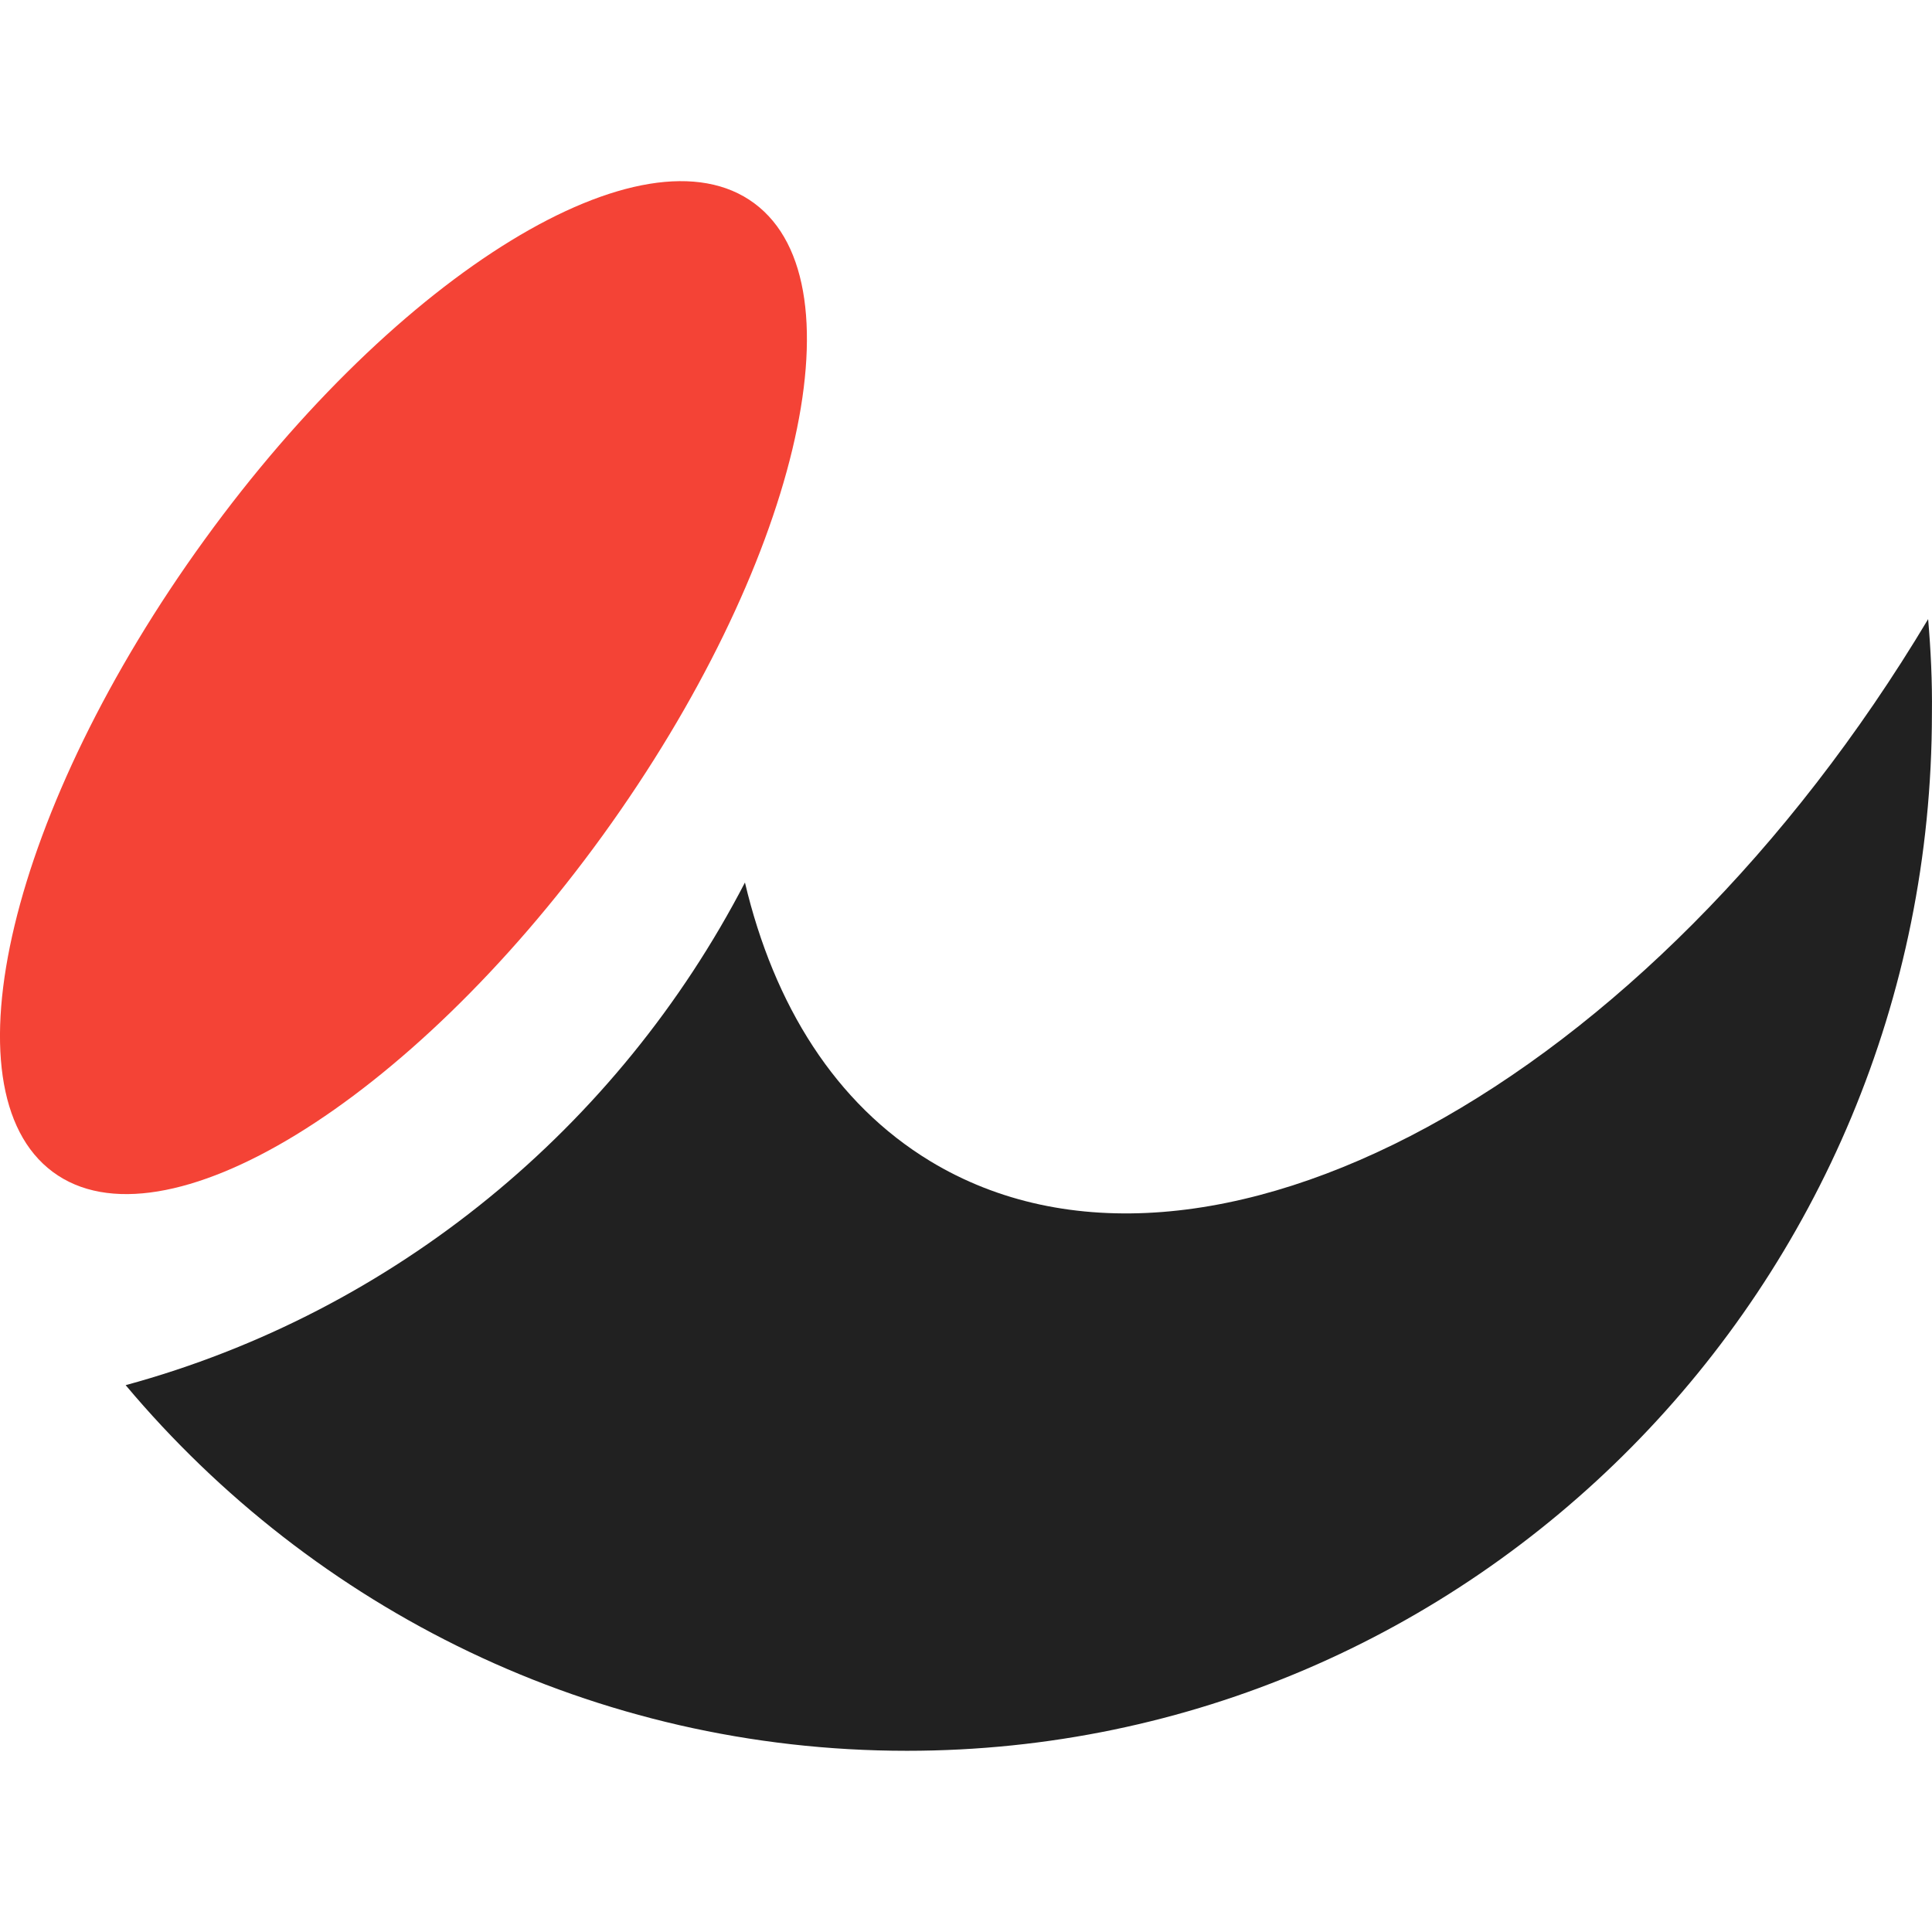 <svg xmlns="http://www.w3.org/2000/svg" enable-background="new 0 0 24 24" viewBox="0 0 24 24"><path fill="#212121" d="M23.952,7.691c-3.46,5.784-8.997,8.798-12.4,6.731c-1.172-0.712-1.936-1.931-2.298-3.459c-1.575,3.037-4.351,5.334-7.693,6.244c2.334,2.78,5.818,4.542,9.705,4.542c7.032,0,12.733-5.77,12.733-12.887C24.004,8.465,23.985,8.076,23.952,7.691z"/><path fill="#F44336" d="M7.487,10.378c2.404-3.324,3.249-6.839,1.884-7.852C8.007,1.512,4.946,3.383,2.54,6.706c-2.409,3.324-3.254,6.835-1.884,7.852C2.02,15.572,5.082,13.701,7.487,10.378z"/></svg>